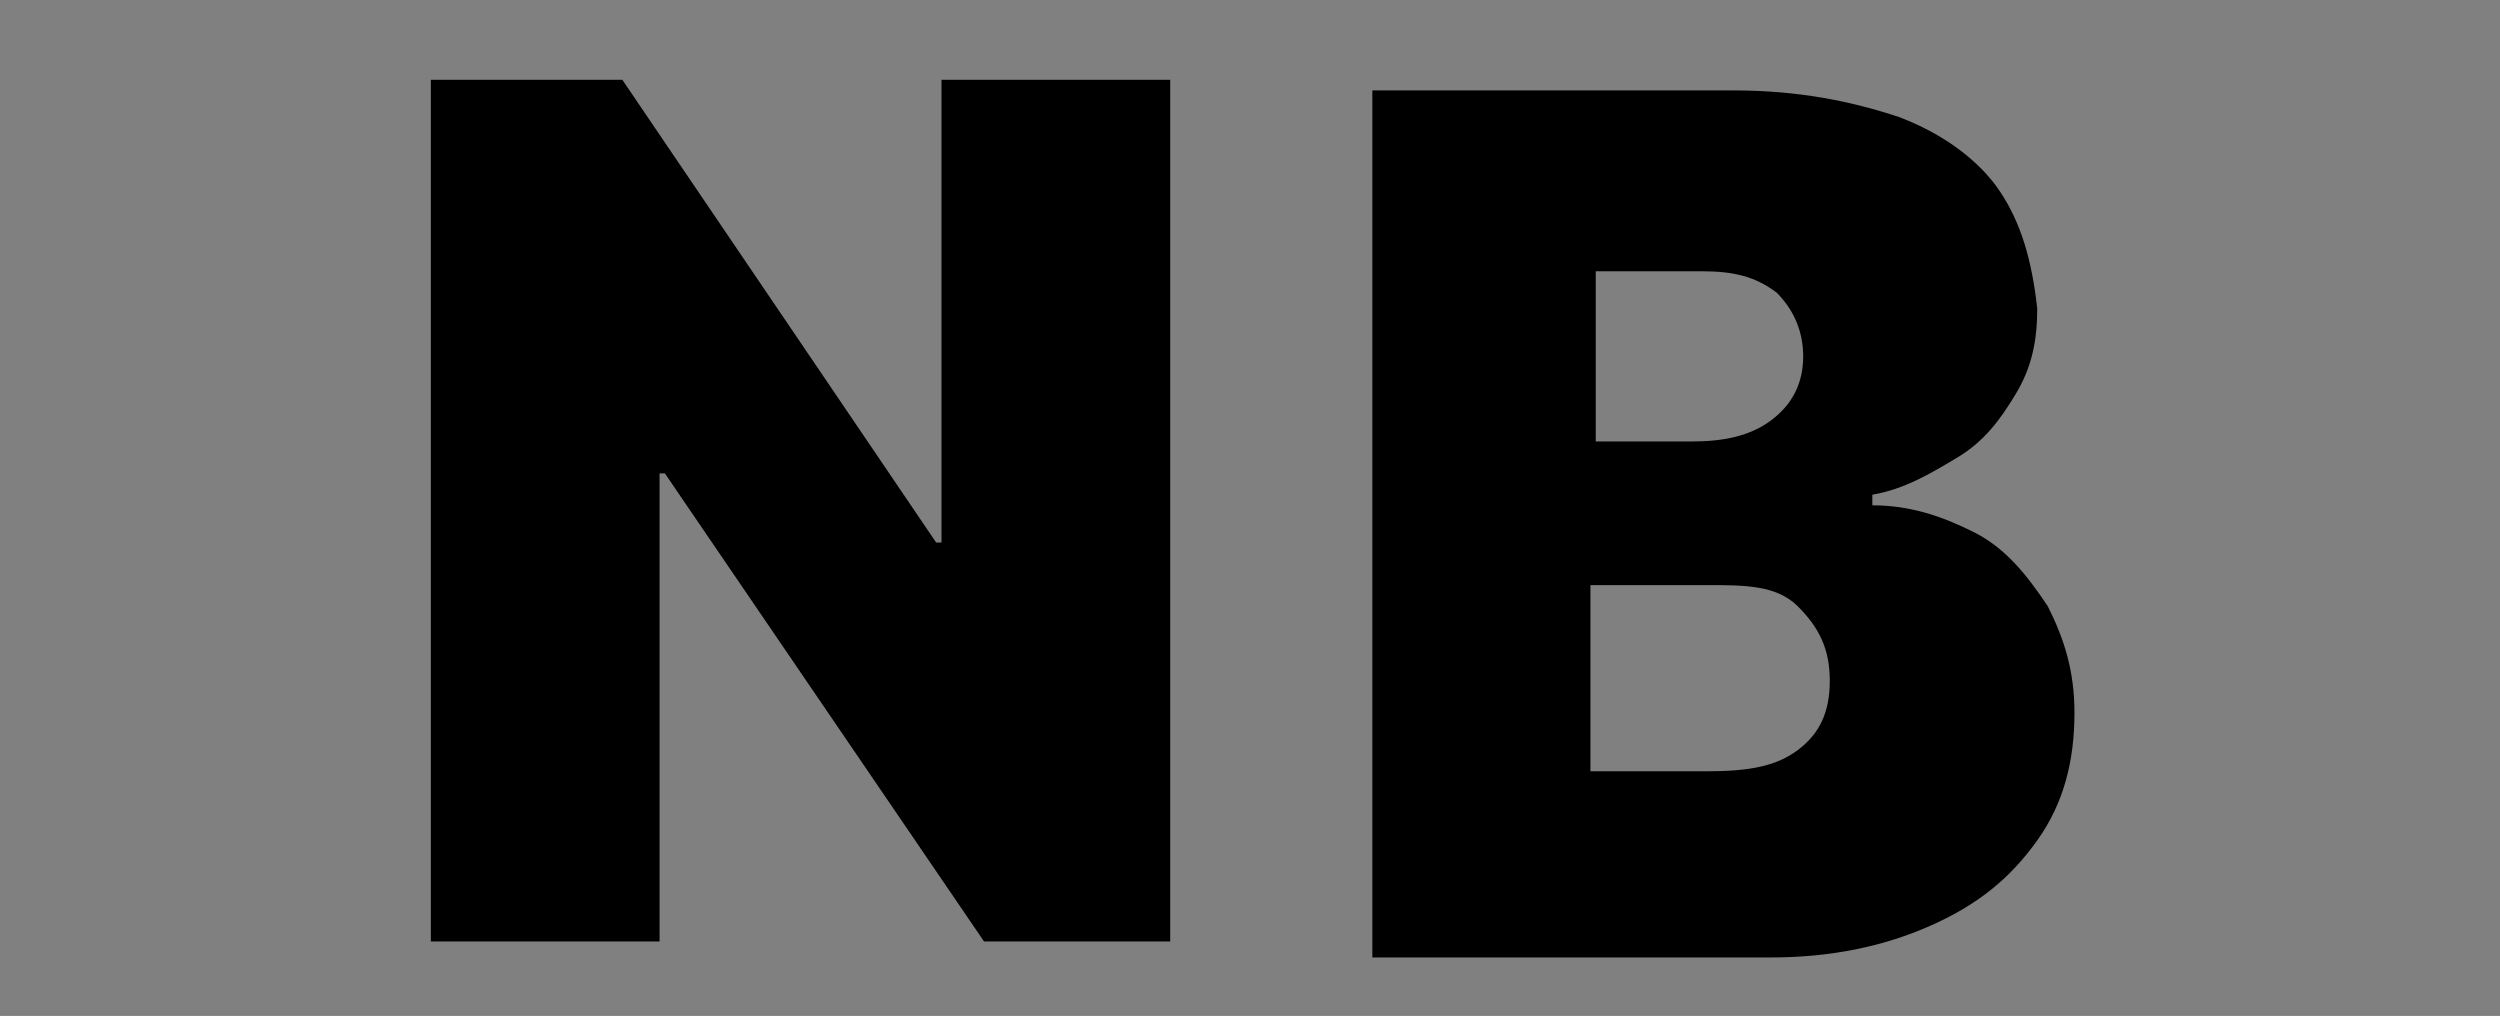<?xml version="1.0" encoding="utf-8"?>
<!-- Generator: Adobe Illustrator 23.1.0, SVG Export Plug-In . SVG Version: 6.00 Build 0)  -->
<svg version="1.1" id="Layer_1" xmlns="http://www.w3.org/2000/svg" xmlns:xlink="http://www.w3.org/1999/xlink" x="0px" y="0px"
	 viewBox="0 0 47 19.1" style="enable-background:new 0 0 47 19.1;" xml:space="preserve">
<rect x="0" y="0" width="47" height="19.1" fill="#808080" stroke="none"/>
<style type="text/css">
	.st0{fill:#FFFFFF;stroke:#000000;stroke-width:2;stroke-miterlimit:10;}
	.st1{fill:none;stroke:#000000;stroke-miterlimit:10;}
	.st2{display:none;}
	.st3{enable-background:new    ;}
</style>
<path class="st0" d="M9.2,15.6"/>
<path class="st0" d="M4-4"/>
<path class="st1" d="M23.7,1.1"/>
<polygon class="st2" points="-28,4 -34.5,1 -35.9,4 -28,4 "/>
<polygon class="st2" points="-53.9,36.4 -47.4,39.4 -45.8,36 -53.7,36 "/>
<g class="st3">
	<path d="M22.1,17.7h-3.6l-6-8.8h-0.1v8.8H8.1V1.5h3.6l5.9,8.7h0.1V1.5h4.3V17.7z"/>
</g>
<g class="st3">
	<path d="M25.6,1.7h7c1.2,0,2.2,0.2,3.1,0.5c0.8,0.3,1.5,0.8,1.9,1.4s0.6,1.3,0.7,2.2c0,0.6-0.1,1.1-0.4,1.6
		c-0.3,0.5-0.6,0.9-1.1,1.2c-0.5,0.3-1,0.6-1.6,0.7v0.2c0.7,0,1.3,0.2,1.9,0.5s1,0.8,1.4,1.4c0.3,0.6,0.5,1.2,0.5,2
		c0,0.9-0.2,1.7-0.7,2.4c-0.5,0.7-1.1,1.2-2,1.6s-1.9,0.6-3,0.6h-7.5V1.7z M31.8,8.3c0.6,0,1.1-0.1,1.5-0.4s0.6-0.7,0.6-1.2
		s-0.2-0.9-0.5-1.2c-0.4-0.3-0.8-0.4-1.4-0.4h-2v3.2H31.8z M32.1,14.5c0.8,0,1.3-0.1,1.7-0.4c0.4-0.3,0.6-0.7,0.6-1.3
		c0-0.6-0.2-1-0.6-1.4S32.8,11,32.1,11h-2.2v3.5H32.1z"/>
</g>
</svg>
